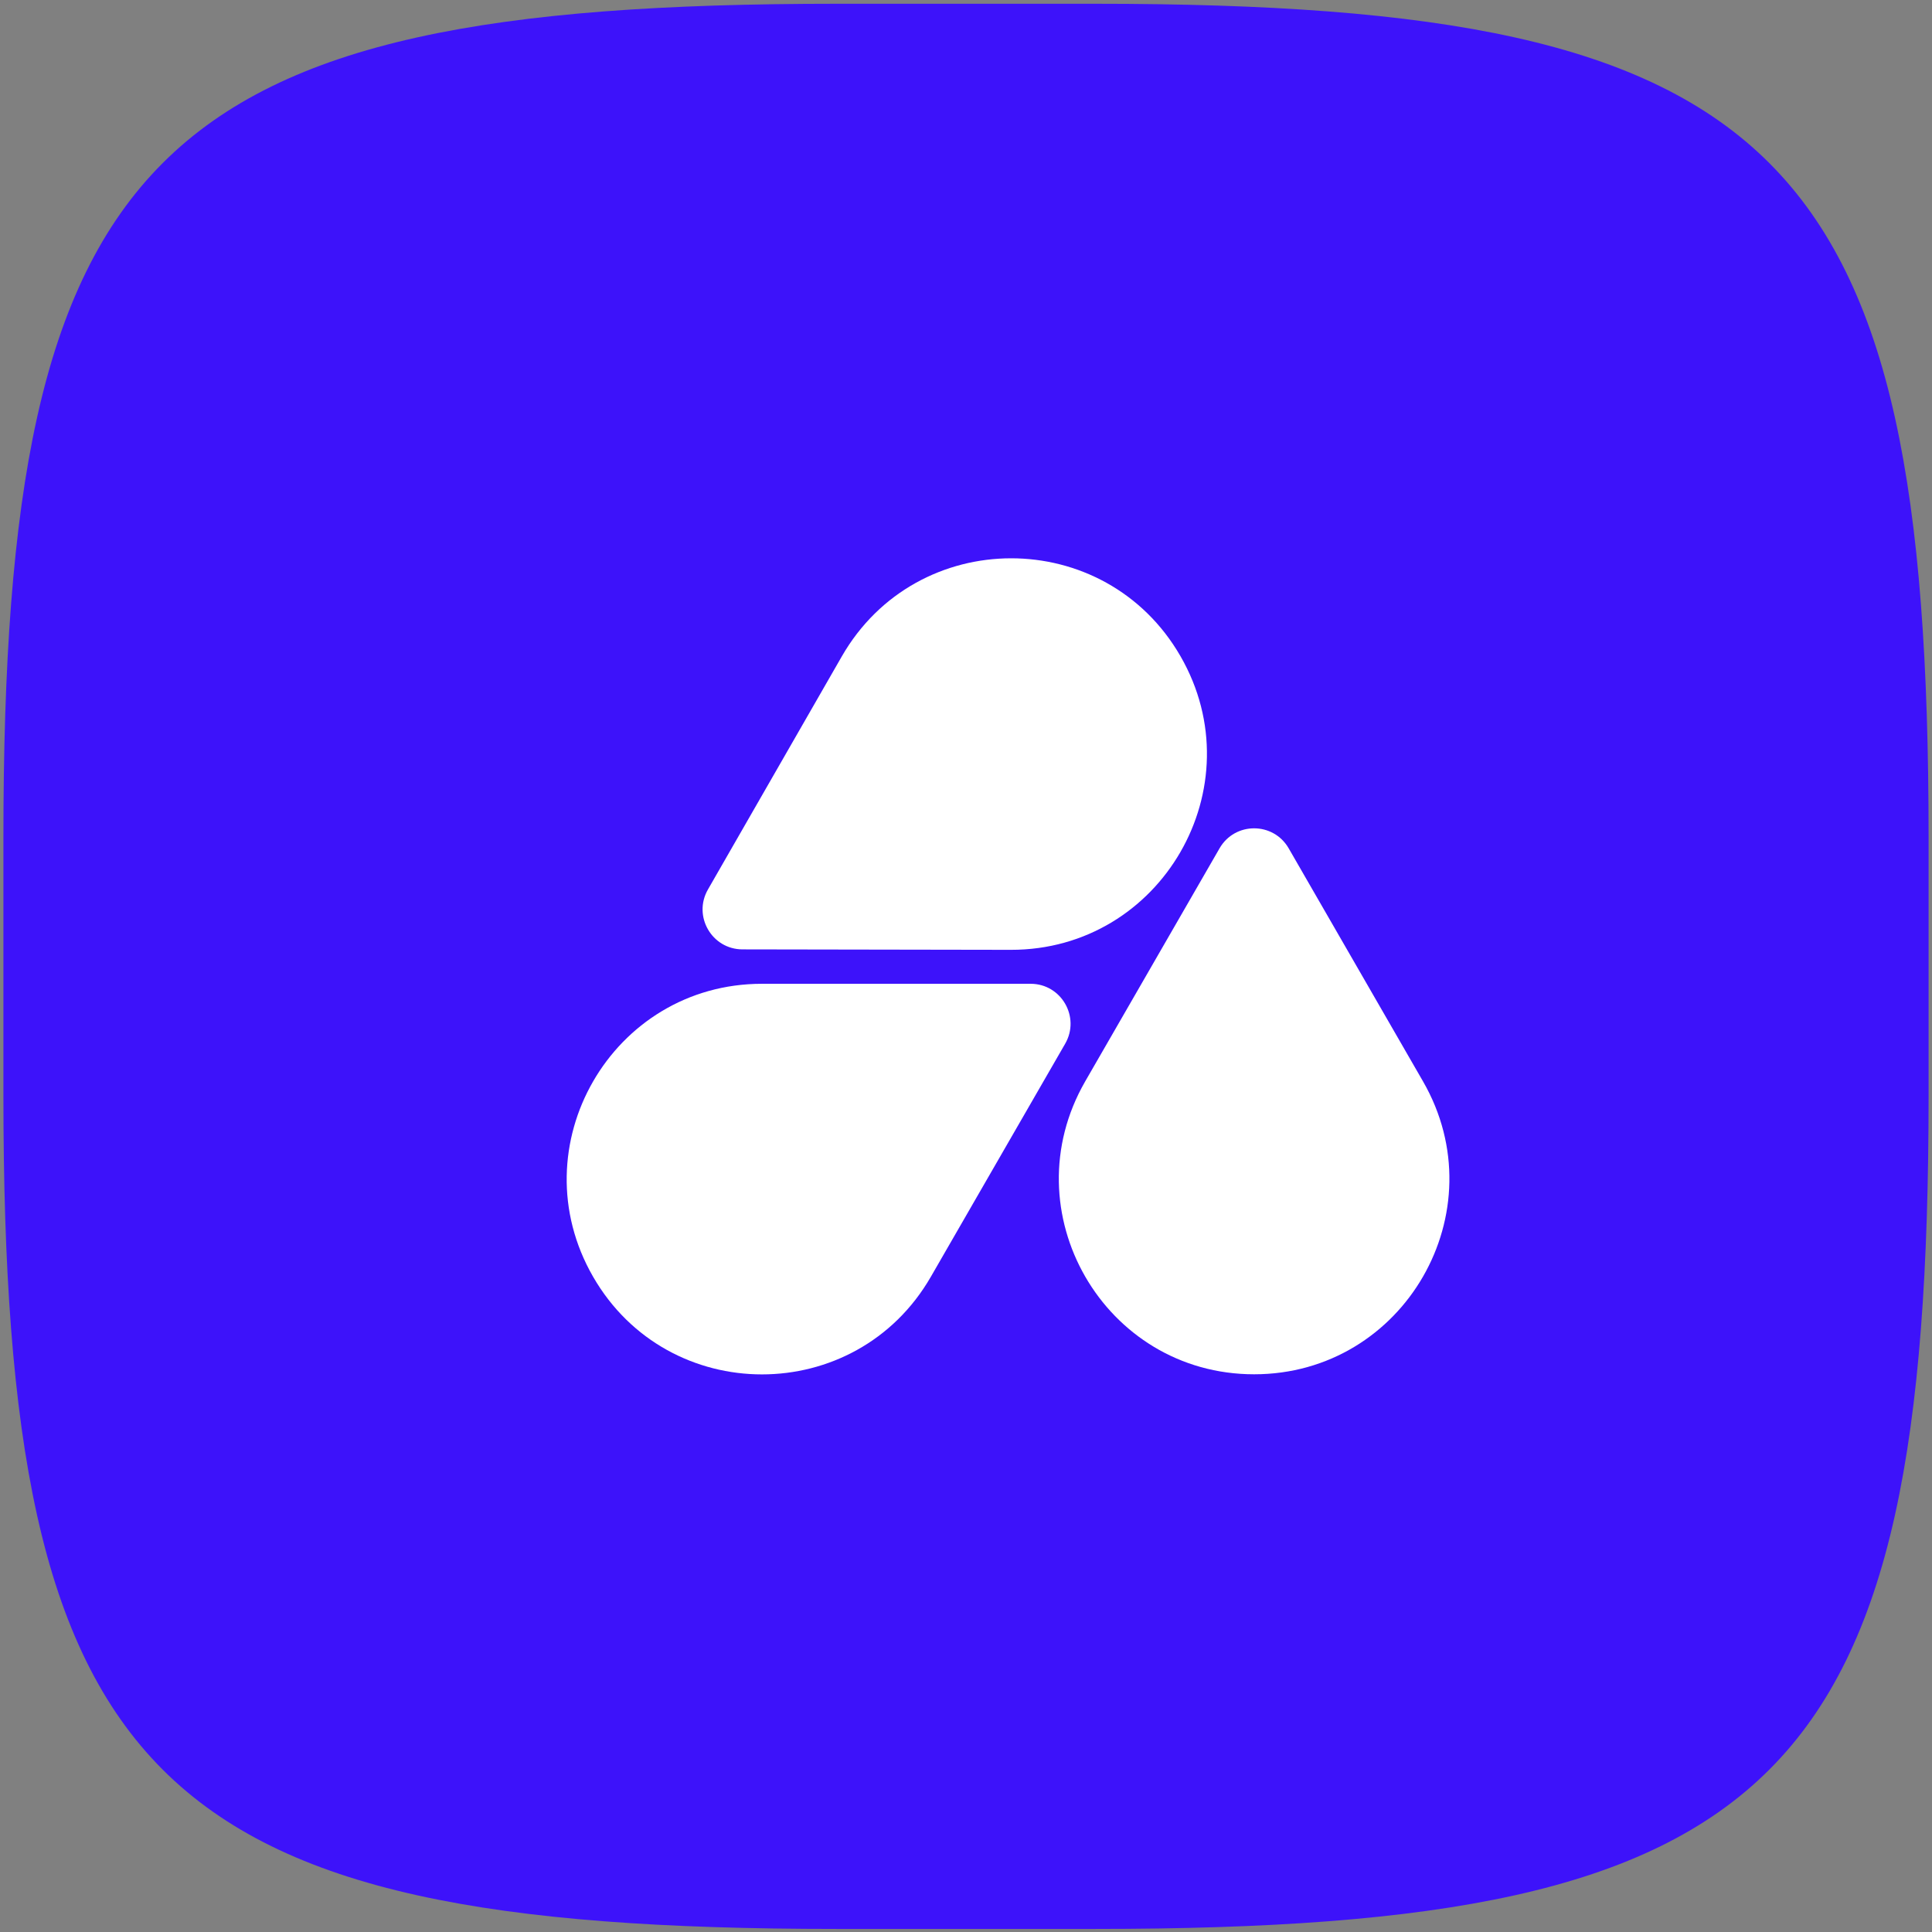 <svg width="116" height="116" viewBox="0 0 116 116" fill="none" xmlns="http://www.w3.org/2000/svg">
<rect x="0" y="0" width="116" height="116" fill="#808080" stroke="none"/>
<path d="M0.205 50.254C0.205 9.056 9.035 0.226 50.232 0.226H65.768C106.965 0.226 115.795 9.056 115.795 50.254V65.789C115.795 106.986 106.965 115.816 65.768 115.816H50.232C9.035 115.816 0.205 106.986 0.205 65.789V50.254Z" fill="#3D12FA"/>
<path d="M44.579 57.002C42.738 56.999 41.588 55.004 42.506 53.406L50.541 39.415C55.049 31.564 66.356 31.555 70.877 39.398C75.398 47.241 69.737 57.044 60.694 57.029L44.579 57.002Z" fill="white"/>
<path d="M73.224 50.934C74.146 49.334 76.451 49.334 77.374 50.934L85.438 64.924C89.945 72.742 84.312 82.514 75.299 82.514C66.286 82.514 60.653 72.742 65.159 64.924L73.224 50.934Z" fill="white"/>
<path d="M63.954 62.667C64.876 61.068 63.724 59.068 61.879 59.068H45.75C36.737 59.068 31.104 68.84 35.611 76.658C40.117 84.475 51.383 84.475 55.89 76.658L63.954 62.667Z" fill="white"/>
</svg>
